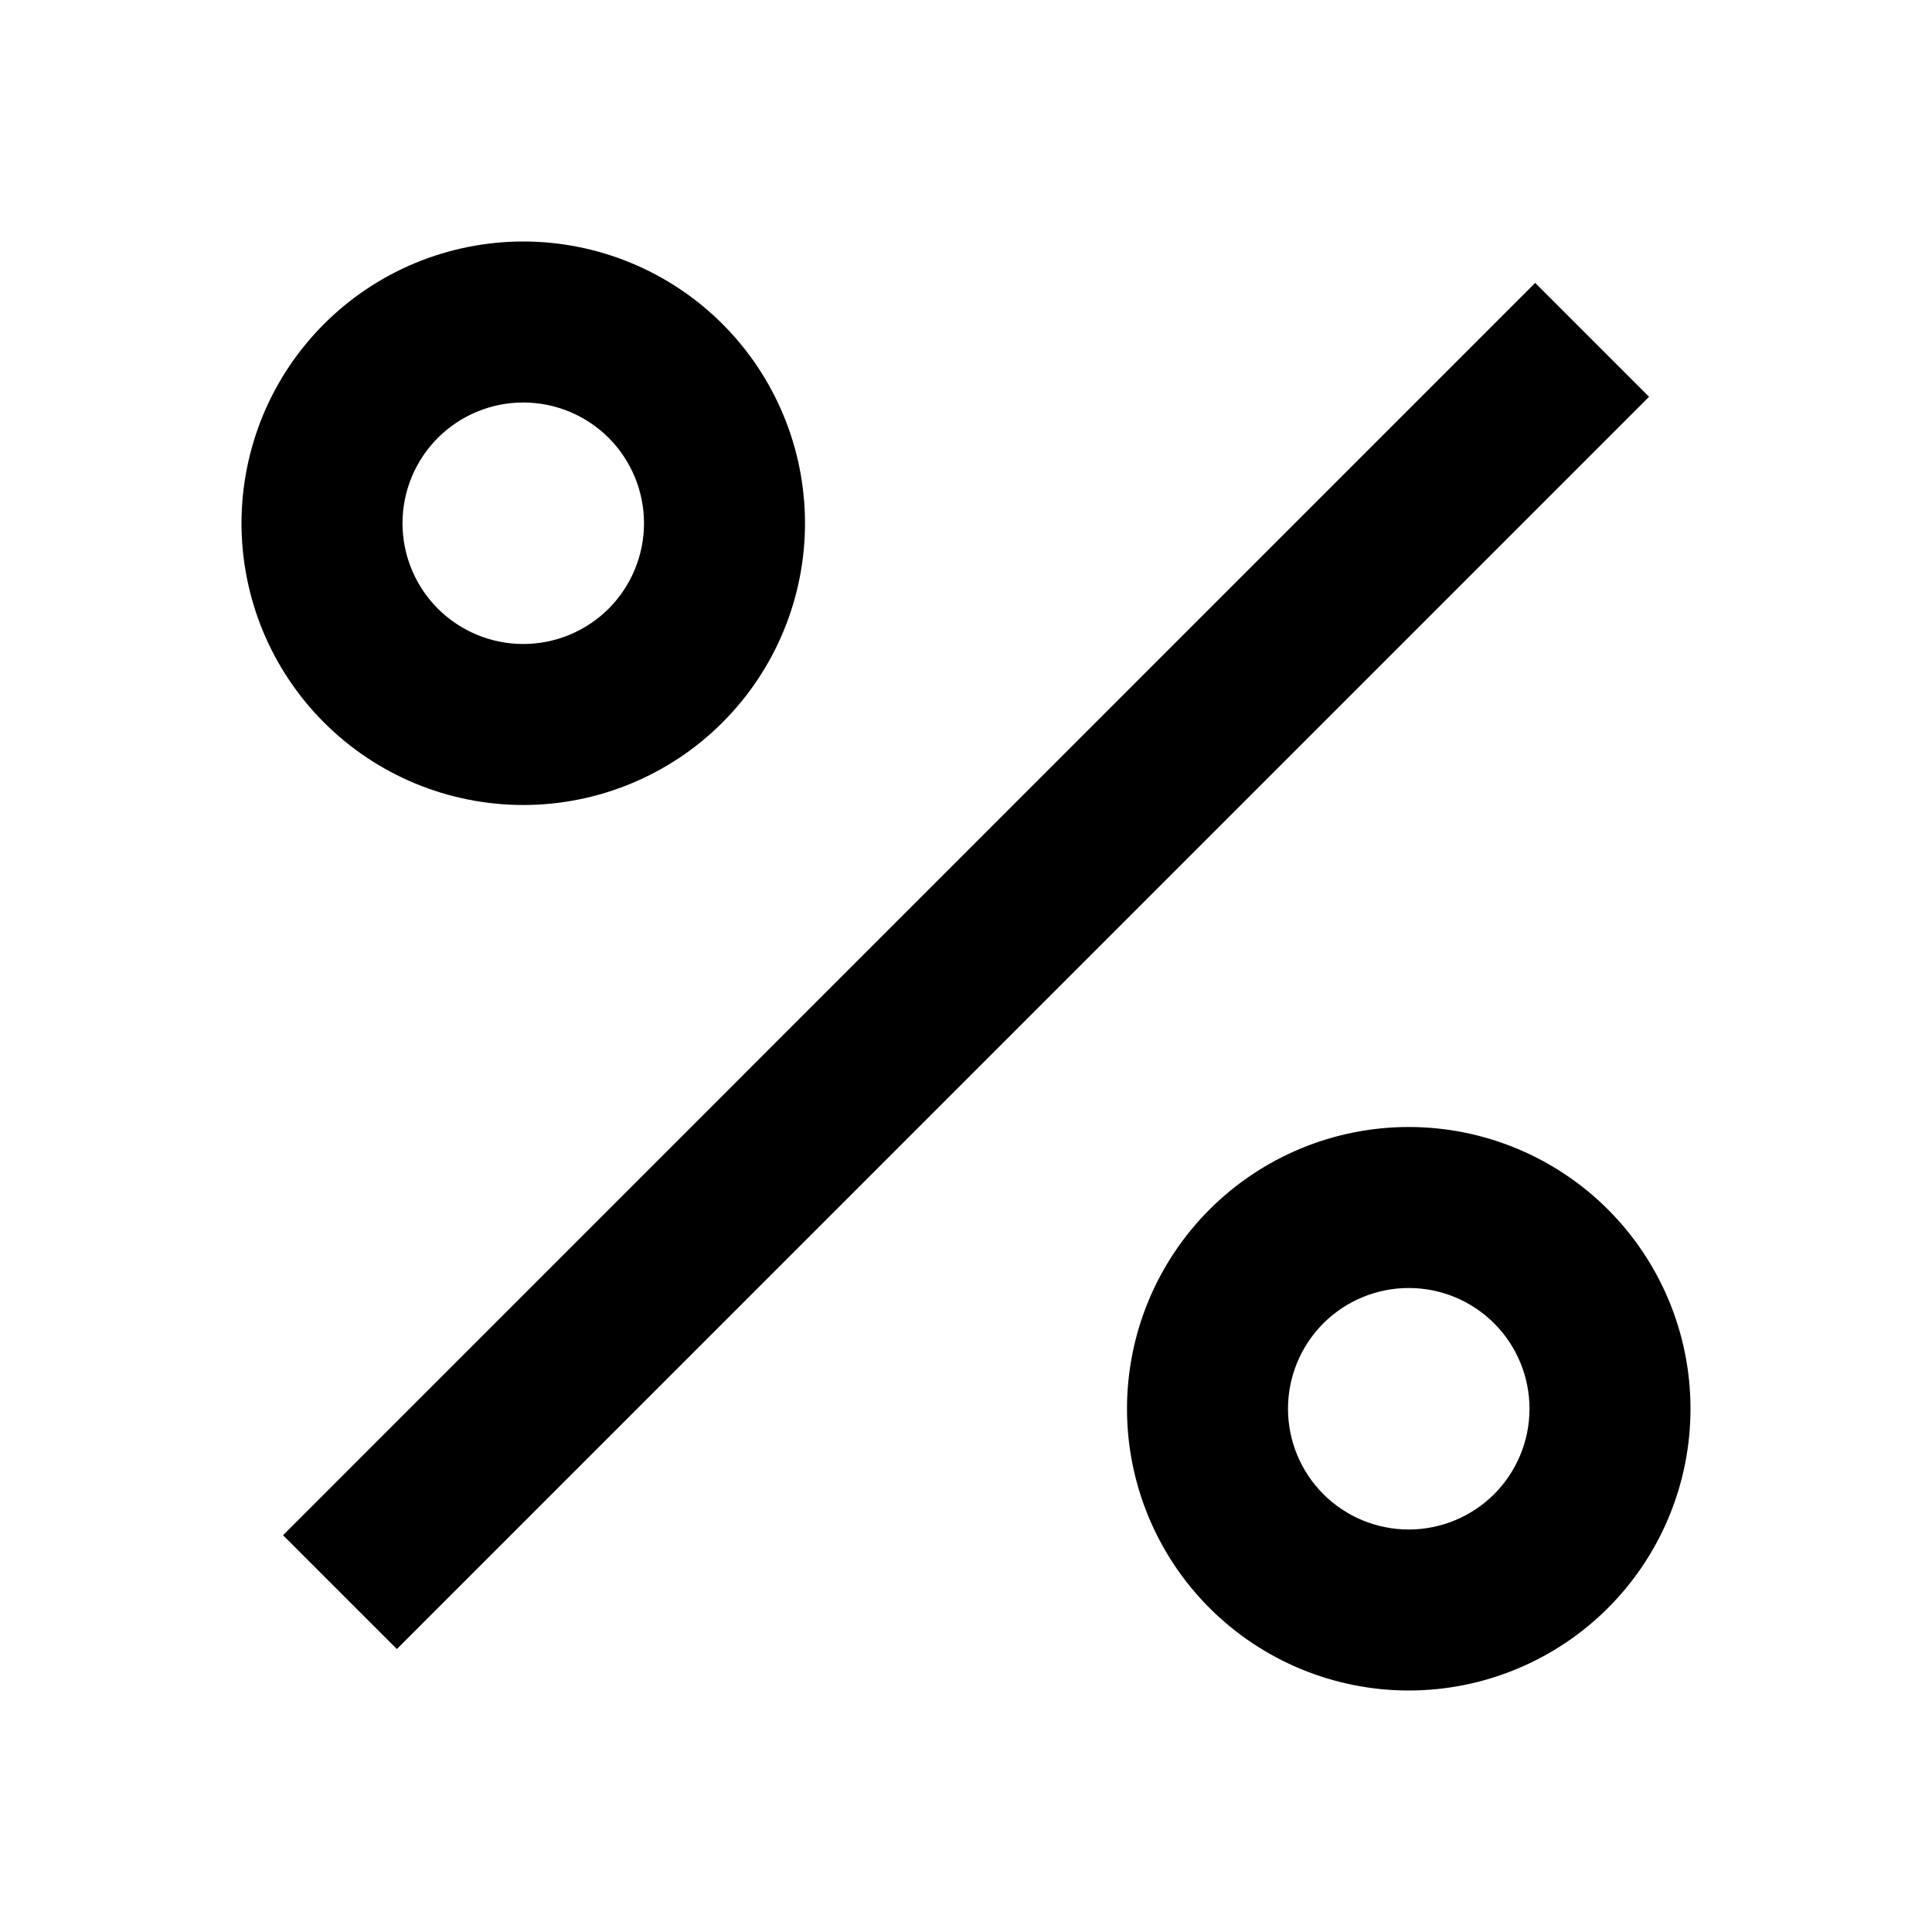 <svg width="24" height="24" viewBox="0 0 24 24" fill="none" xmlns="http://www.w3.org/2000/svg">
<path d="M17.5 21C16.572 21 15.681 20.631 15.025 19.975C14.369 19.319 14 18.428 14 17.5C14 16.572 14.369 15.681 15.025 15.025C15.681 14.369 16.572 14 17.5 14C18.428 14 19.319 14.369 19.975 15.025C20.631 15.681 21 16.572 21 17.5C21 18.428 20.631 19.319 19.975 19.975C19.319 20.631 18.428 21 17.5 21ZM17.5 19C17.898 19 18.279 18.842 18.561 18.561C18.842 18.279 19 17.898 19 17.5C19 17.102 18.842 16.721 18.561 16.439C18.279 16.158 17.898 16 17.5 16C17.102 16 16.721 16.158 16.439 16.439C16.158 16.721 16 17.102 16 17.5C16 17.898 16.158 18.279 16.439 18.561C16.721 18.842 17.102 19 17.5 19ZM6.5 10C6.04 10 5.585 9.909 5.161 9.734C4.736 9.558 4.35 9.3 4.025 8.975C3.7 8.65 3.442 8.264 3.266 7.839C3.091 7.415 3 6.96 3 6.5C3 6.04 3.091 5.585 3.266 5.161C3.442 4.736 3.7 4.35 4.025 4.025C4.35 3.7 4.736 3.442 5.161 3.266C5.585 3.091 6.04 3 6.5 3C7.428 3 8.319 3.369 8.975 4.025C9.631 4.681 10 5.572 10 6.5C10 7.428 9.631 8.319 8.975 8.975C8.319 9.631 7.428 10 6.5 10ZM6.5 8C6.898 8 7.279 7.842 7.561 7.561C7.842 7.279 8 6.898 8 6.5C8 6.102 7.842 5.721 7.561 5.439C7.279 5.158 6.898 5 6.5 5C6.102 5 5.721 5.158 5.439 5.439C5.158 5.721 5 6.102 5 6.5C5 6.898 5.158 7.279 5.439 7.561C5.721 7.842 6.102 8 6.5 8ZM19.071 3.515L20.485 4.929L4.93 20.485L3.516 19.071L19.07 3.515H19.071Z" fill="black"/>
</svg>
